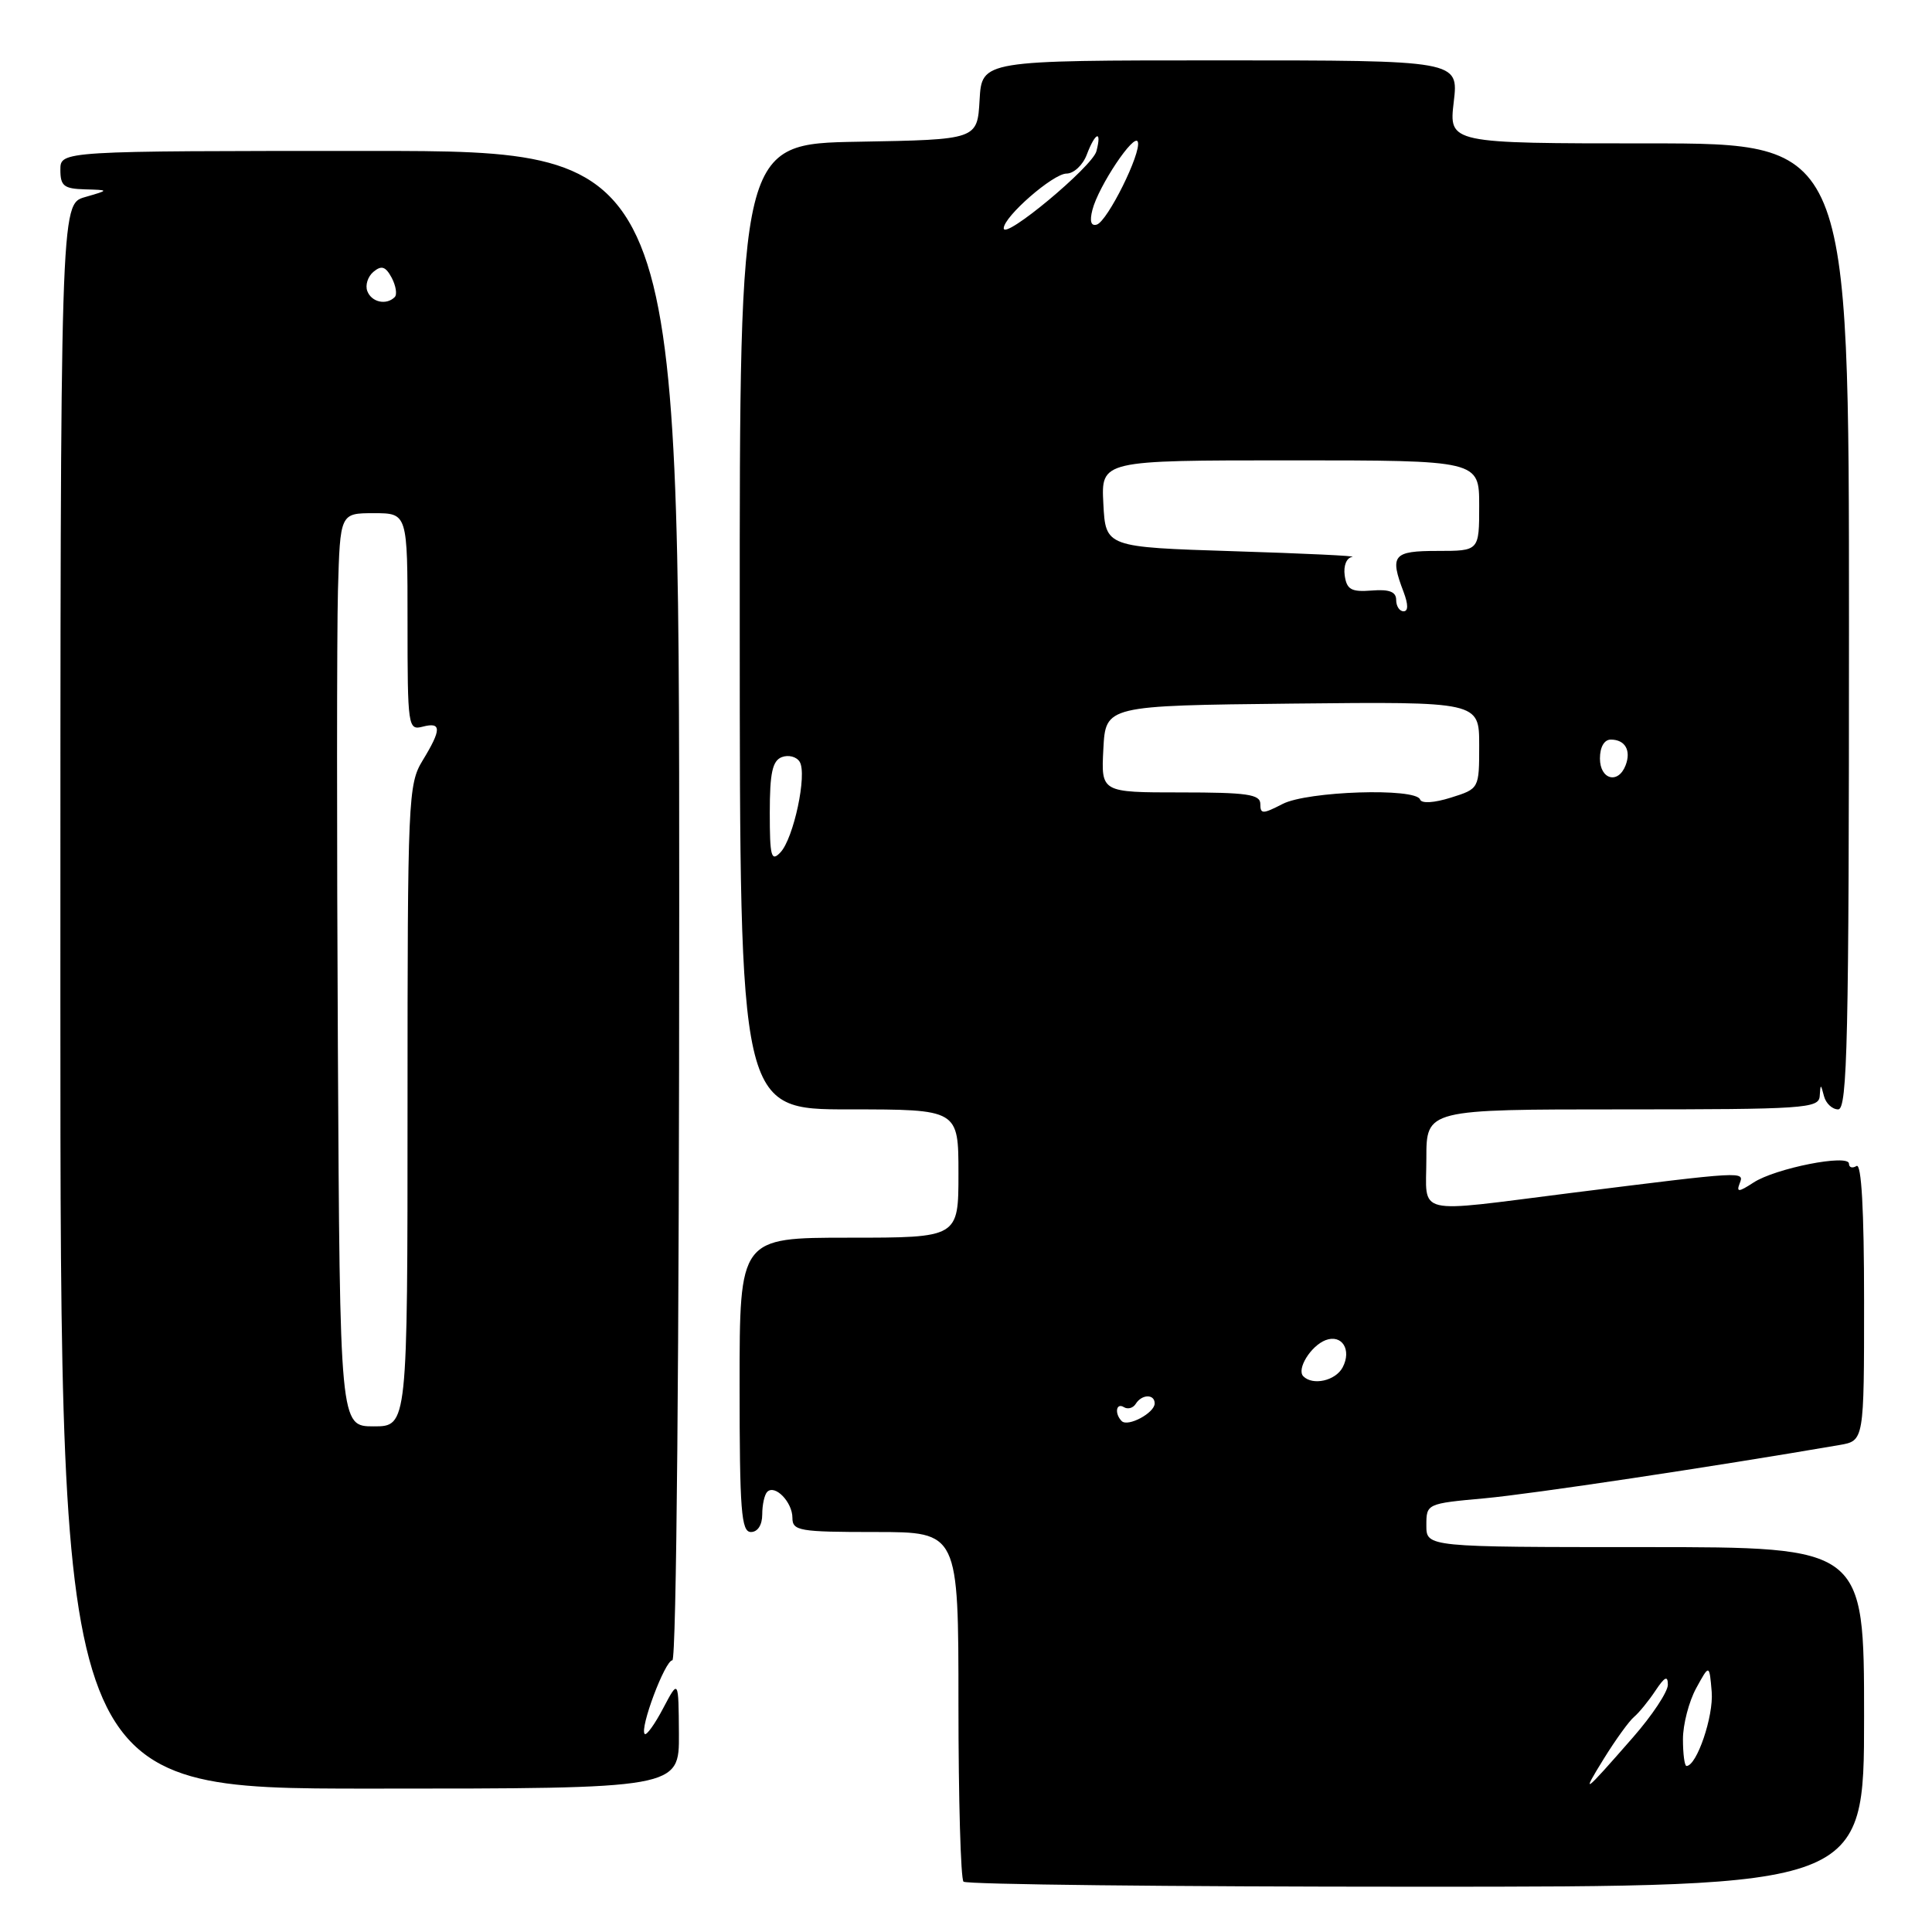 <?xml version="1.0" encoding="UTF-8" standalone="no"?>
<!DOCTYPE svg PUBLIC "-//W3C//DTD SVG 1.1//EN" "http://www.w3.org/Graphics/SVG/1.1/DTD/svg11.dtd" >
<svg xmlns="http://www.w3.org/2000/svg" xmlns:xlink="http://www.w3.org/1999/xlink" version="1.1" viewBox="0 0 256 256">
 <g >
 <path fill="currentColor"
d=" M 247.00 227.50 C 247.00 205.00 247.00 205.00 218.00 205.00 C 189.00 205.00 189.00 205.00 189.00 202.12 C 189.00 199.25 189.04 199.23 196.75 198.53 C 203.03 197.95 226.70 194.40 243.75 191.47 C 247.00 190.91 247.00 190.91 247.00 172.40 C 247.00 160.31 246.65 154.10 246.00 154.50 C 245.45 154.84 245.00 154.70 245.00 154.20 C 245.00 152.87 235.23 154.80 232.34 156.70 C 230.39 157.97 230.06 158.00 230.51 156.82 C 231.15 155.18 231.32 155.17 208.18 158.07 C 187.05 160.73 189.00 161.20 189.00 153.50 C 189.00 147.00 189.00 147.00 215.00 147.00 C 239.05 147.00 241.01 146.87 241.12 145.25 C 241.23 143.58 241.25 143.58 241.69 145.25 C 241.94 146.21 242.79 147.00 243.57 147.00 C 244.79 147.00 245.00 137.76 245.00 83.00 C 245.00 19.00 245.00 19.00 218.49 19.00 C 191.98 19.00 191.98 19.00 192.63 13.50 C 193.28 8.00 193.28 8.00 161.69 8.00 C 130.10 8.00 130.10 8.00 129.80 13.25 C 129.50 18.50 129.50 18.50 113.75 18.78 C 98.00 19.05 98.00 19.05 98.02 83.03 C 98.03 147.00 98.03 147.00 112.51 147.00 C 127.00 147.00 127.00 147.00 127.00 155.50 C 127.00 164.00 127.00 164.00 112.50 164.00 C 98.00 164.00 98.00 164.00 98.00 183.50 C 98.00 200.17 98.22 203.00 99.50 203.00 C 100.40 203.00 101.00 202.07 101.00 200.67 C 101.00 199.38 101.30 198.04 101.66 197.68 C 102.69 196.65 105.00 199.04 105.00 201.12 C 105.00 202.85 105.91 203.00 116.00 203.00 C 127.00 203.00 127.00 203.00 127.00 225.83 C 127.00 238.39 127.30 248.97 127.67 249.33 C 128.03 249.70 155.03 250.00 187.67 250.00 C 247.00 250.00 247.00 250.00 247.00 227.50 Z  M 89.96 229.75 C 89.91 222.50 89.91 222.50 87.88 226.34 C 86.77 228.46 85.66 230.00 85.43 229.76 C 84.72 229.06 88.12 220.00 89.09 220.00 C 89.63 220.00 90.00 179.08 90.00 120.00 C 90.00 20.00 90.00 20.00 49.00 20.00 C 8.00 20.00 8.00 20.00 8.00 22.50 C 8.00 24.64 8.47 25.01 11.25 25.09 C 14.50 25.18 14.50 25.18 11.25 26.12 C 8.00 27.06 8.00 27.06 8.00 132.03 C 8.00 237.00 8.00 237.00 49.00 237.00 C 90.00 237.00 90.00 237.00 89.96 229.75 Z  M 212.54 233.00 C 214.07 230.53 215.86 228.05 216.52 227.50 C 217.17 226.95 218.45 225.39 219.35 224.03 C 220.59 222.17 221.00 221.98 221.00 223.24 C 221.00 224.17 218.92 227.31 216.37 230.22 C 209.75 237.79 209.44 238.01 212.54 233.00 Z  M 223.00 230.45 C 223.00 228.50 223.79 225.46 224.75 223.70 C 226.50 220.50 226.50 220.50 226.81 224.19 C 227.07 227.40 224.83 234.00 223.47 234.00 C 223.21 234.00 223.00 232.40 223.00 230.45 Z  M 148.63 188.30 C 147.65 187.31 147.89 185.81 148.93 186.46 C 149.44 186.77 150.14 186.58 150.49 186.02 C 151.29 184.73 153.00 184.69 153.00 185.96 C 153.00 187.22 149.45 189.12 148.63 188.30 Z  M 172.70 182.37 C 171.77 181.44 173.68 178.34 175.64 177.58 C 177.82 176.75 179.14 178.86 177.90 181.20 C 176.95 182.96 173.96 183.63 172.70 182.37 Z  M 102.00 107.68 C 102.00 102.42 102.35 100.80 103.60 100.32 C 104.48 99.99 105.54 100.26 105.96 100.94 C 106.98 102.58 105.16 111.12 103.40 112.96 C 102.19 114.23 102.00 113.49 102.00 107.68 Z  M 167.00 106.53 C 167.00 105.25 165.24 105.00 156.45 105.00 C 145.90 105.00 145.90 105.00 146.20 99.25 C 146.50 93.50 146.50 93.50 171.25 93.23 C 196.00 92.97 196.00 92.97 196.00 98.74 C 196.00 104.51 196.00 104.51 192.25 105.69 C 190.02 106.39 188.36 106.49 188.17 105.94 C 187.61 104.36 173.23 104.83 169.95 106.53 C 167.31 107.89 167.00 107.89 167.00 106.53 Z  M 212.00 100.50 C 212.00 98.99 212.57 98.00 213.44 98.00 C 215.33 98.00 216.16 99.43 215.40 101.41 C 214.42 103.95 212.00 103.30 212.00 100.50 Z  M 185.00 79.50 C 185.00 78.41 184.09 78.06 181.75 78.25 C 179.05 78.46 178.45 78.12 178.18 76.25 C 178.00 74.96 178.42 73.91 179.18 73.79 C 179.91 73.67 172.85 73.33 163.50 73.04 C 146.50 72.50 146.50 72.50 146.20 66.75 C 145.90 61.00 145.90 61.00 170.95 61.00 C 196.00 61.00 196.00 61.00 196.00 67.00 C 196.00 73.00 196.00 73.00 190.50 73.00 C 184.58 73.00 184.12 73.55 185.98 78.43 C 186.61 80.10 186.61 81.00 185.98 81.00 C 185.44 81.00 185.00 80.32 185.00 79.50 Z  M 133.00 30.25 C 133.00 28.71 139.55 23.00 141.32 23.00 C 142.27 23.00 143.48 21.88 144.00 20.50 C 145.14 17.49 146.03 17.18 145.28 20.04 C 144.74 22.09 133.00 31.86 133.00 30.25 Z  M 144.75 27.81 C 145.55 24.67 150.34 17.51 150.77 18.80 C 151.25 20.26 146.75 29.32 145.33 29.76 C 144.56 29.99 144.36 29.32 144.75 27.81 Z  M 44.77 138.75 C 44.62 111.11 44.63 83.89 44.78 78.25 C 45.07 68.00 45.07 68.00 49.53 68.00 C 54.00 68.00 54.00 68.00 54.00 82.41 C 54.00 96.32 54.07 96.79 56.00 96.29 C 58.52 95.63 58.52 96.64 56.00 100.77 C 54.08 103.91 54.00 105.83 54.00 146.52 C 54.00 189.00 54.00 189.00 49.52 189.00 C 45.04 189.00 45.04 189.00 44.77 138.75 Z  M 48.67 38.57 C 48.37 37.79 48.74 36.63 49.49 36.01 C 50.55 35.13 51.09 35.30 51.90 36.80 C 52.46 37.87 52.65 39.02 52.30 39.37 C 51.19 40.48 49.23 40.05 48.67 38.57 Z "/>
</g>
</svg>